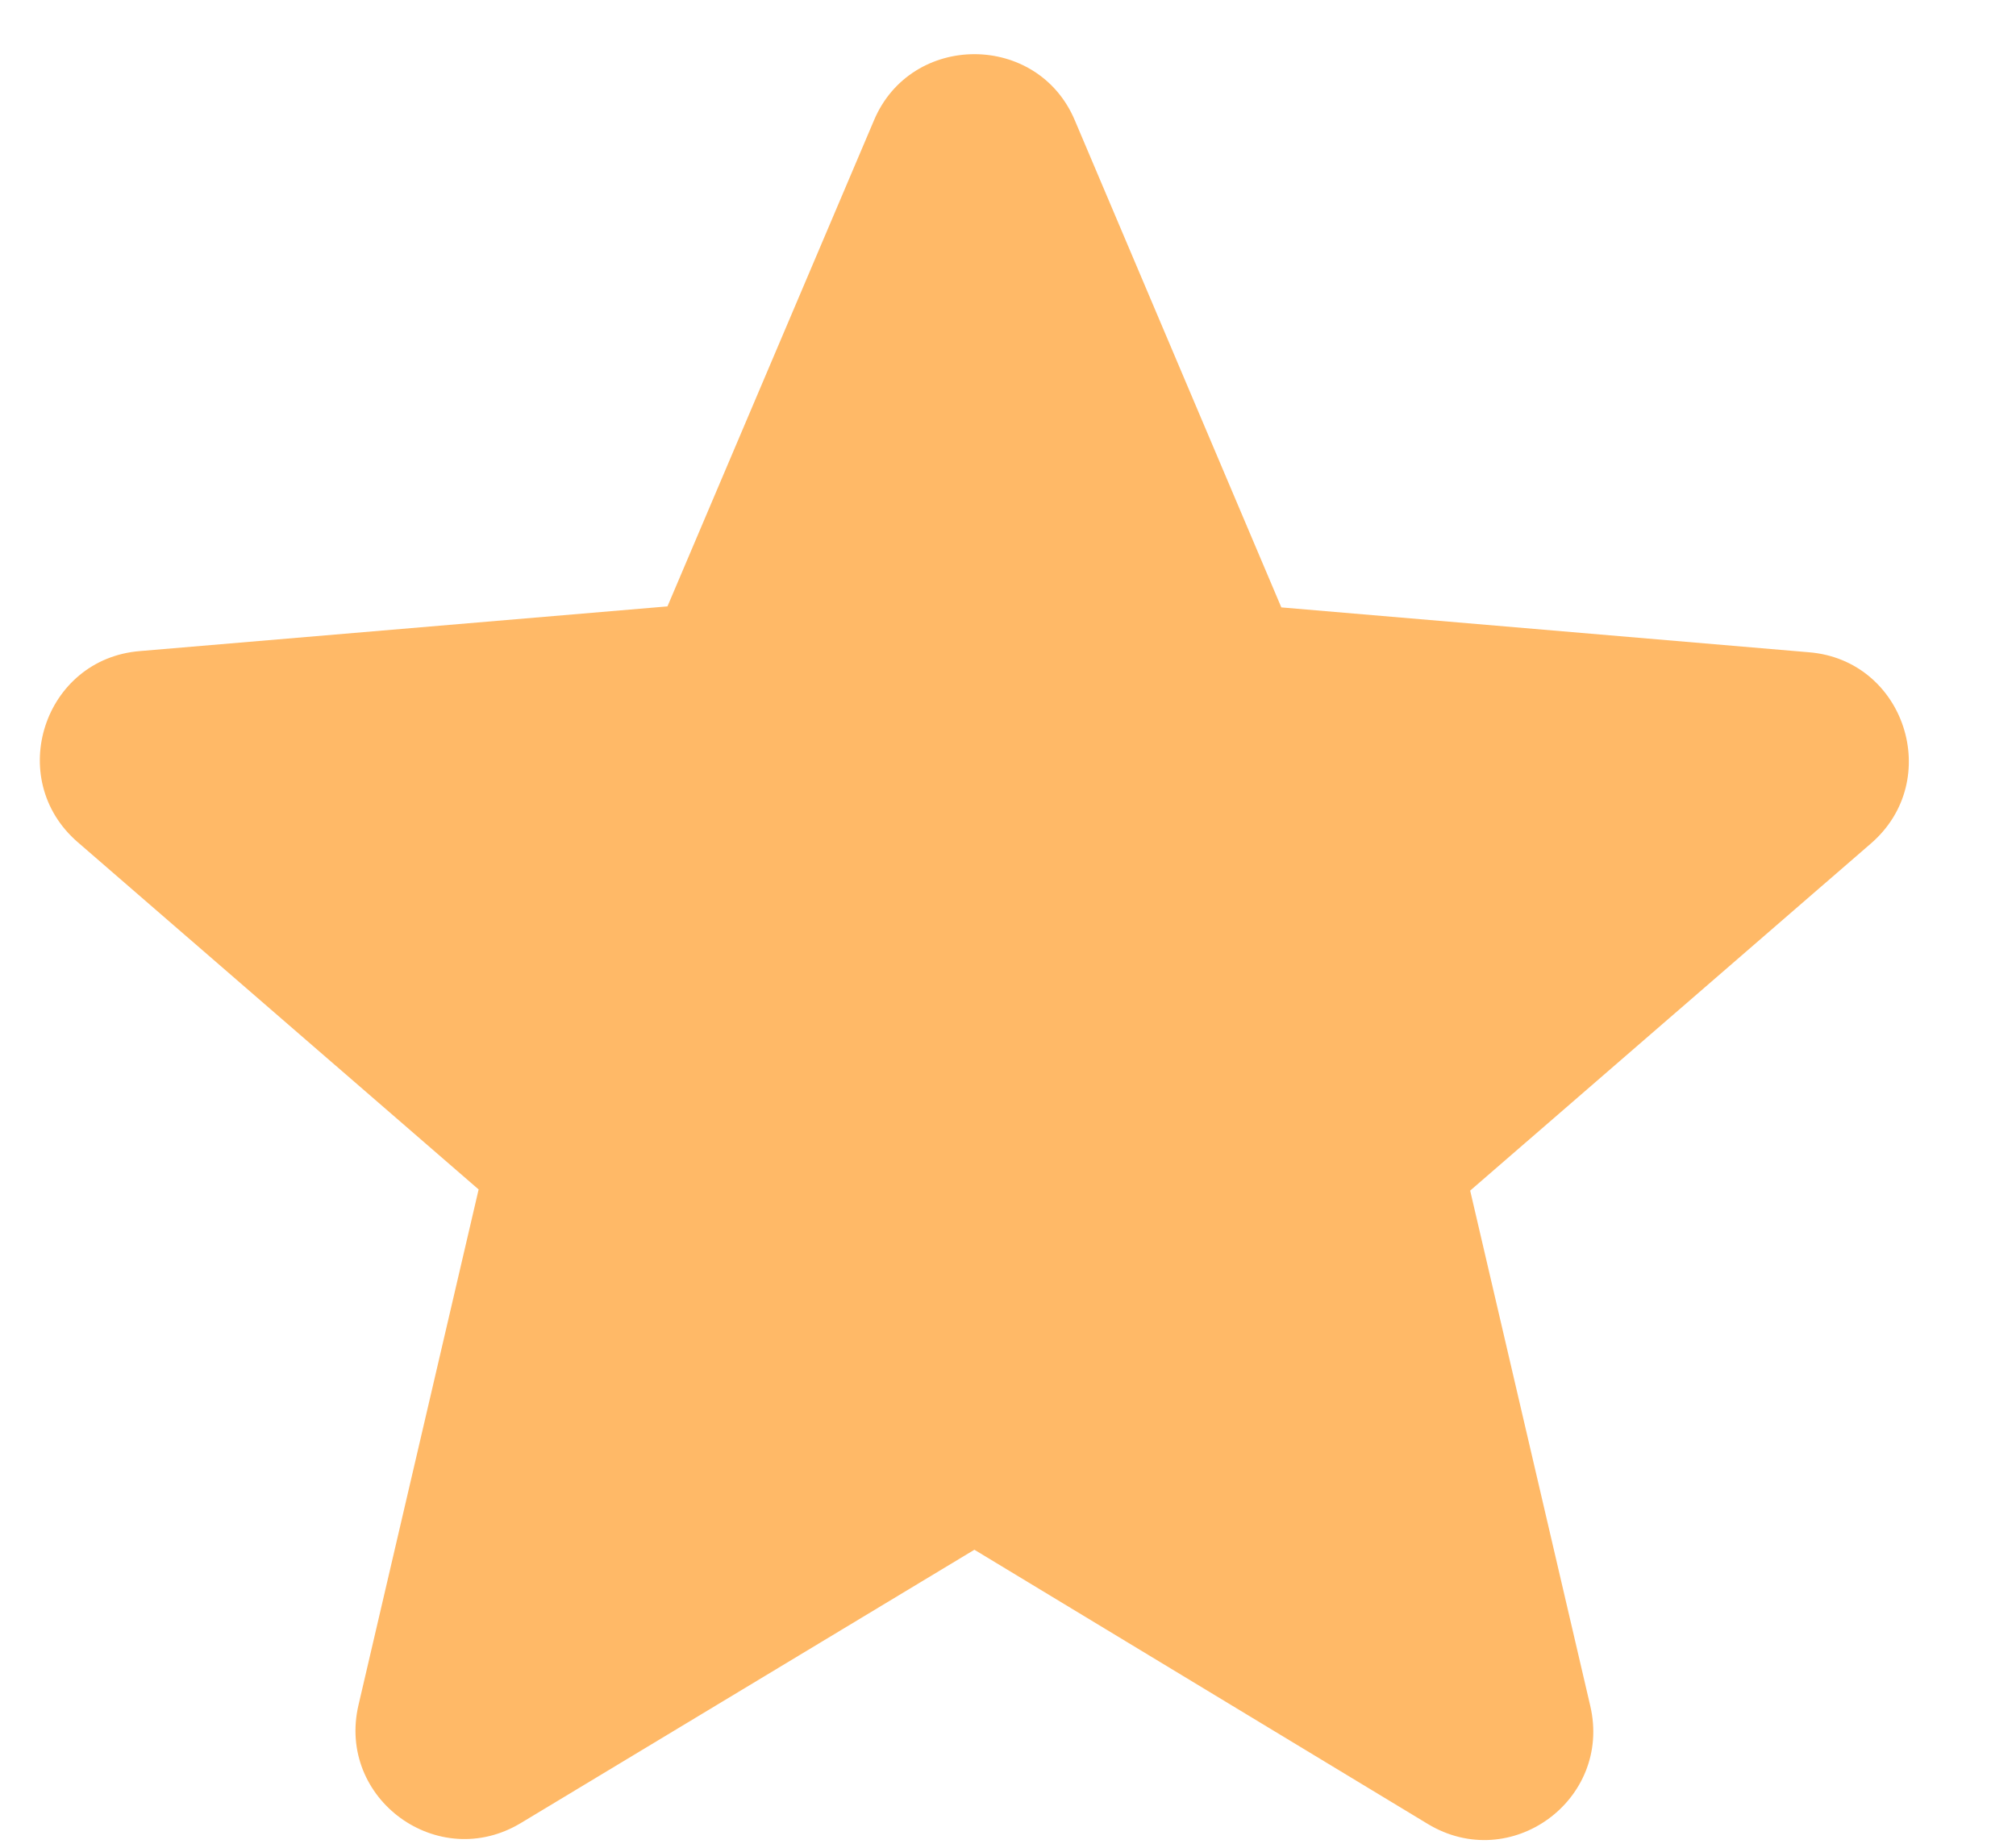 <svg width="12" height="11" viewBox="0 0 12 11" fill="none" xmlns="http://www.w3.org/2000/svg">
<path d="M5.8 9.226L8.498 10.858C8.992 11.157 9.596 10.715 9.466 10.156L8.751 7.088L11.137 5.021C11.572 4.644 11.338 3.928 10.766 3.883L7.627 3.616L6.398 0.717C6.177 0.191 5.423 0.191 5.202 0.717L3.973 3.61L0.833 3.876C0.261 3.922 0.027 4.637 0.463 5.014L2.849 7.081L2.134 10.15C2.003 10.709 2.608 11.151 3.102 10.852L5.8 9.226Z" fill="#FFB967"/>
</svg>
